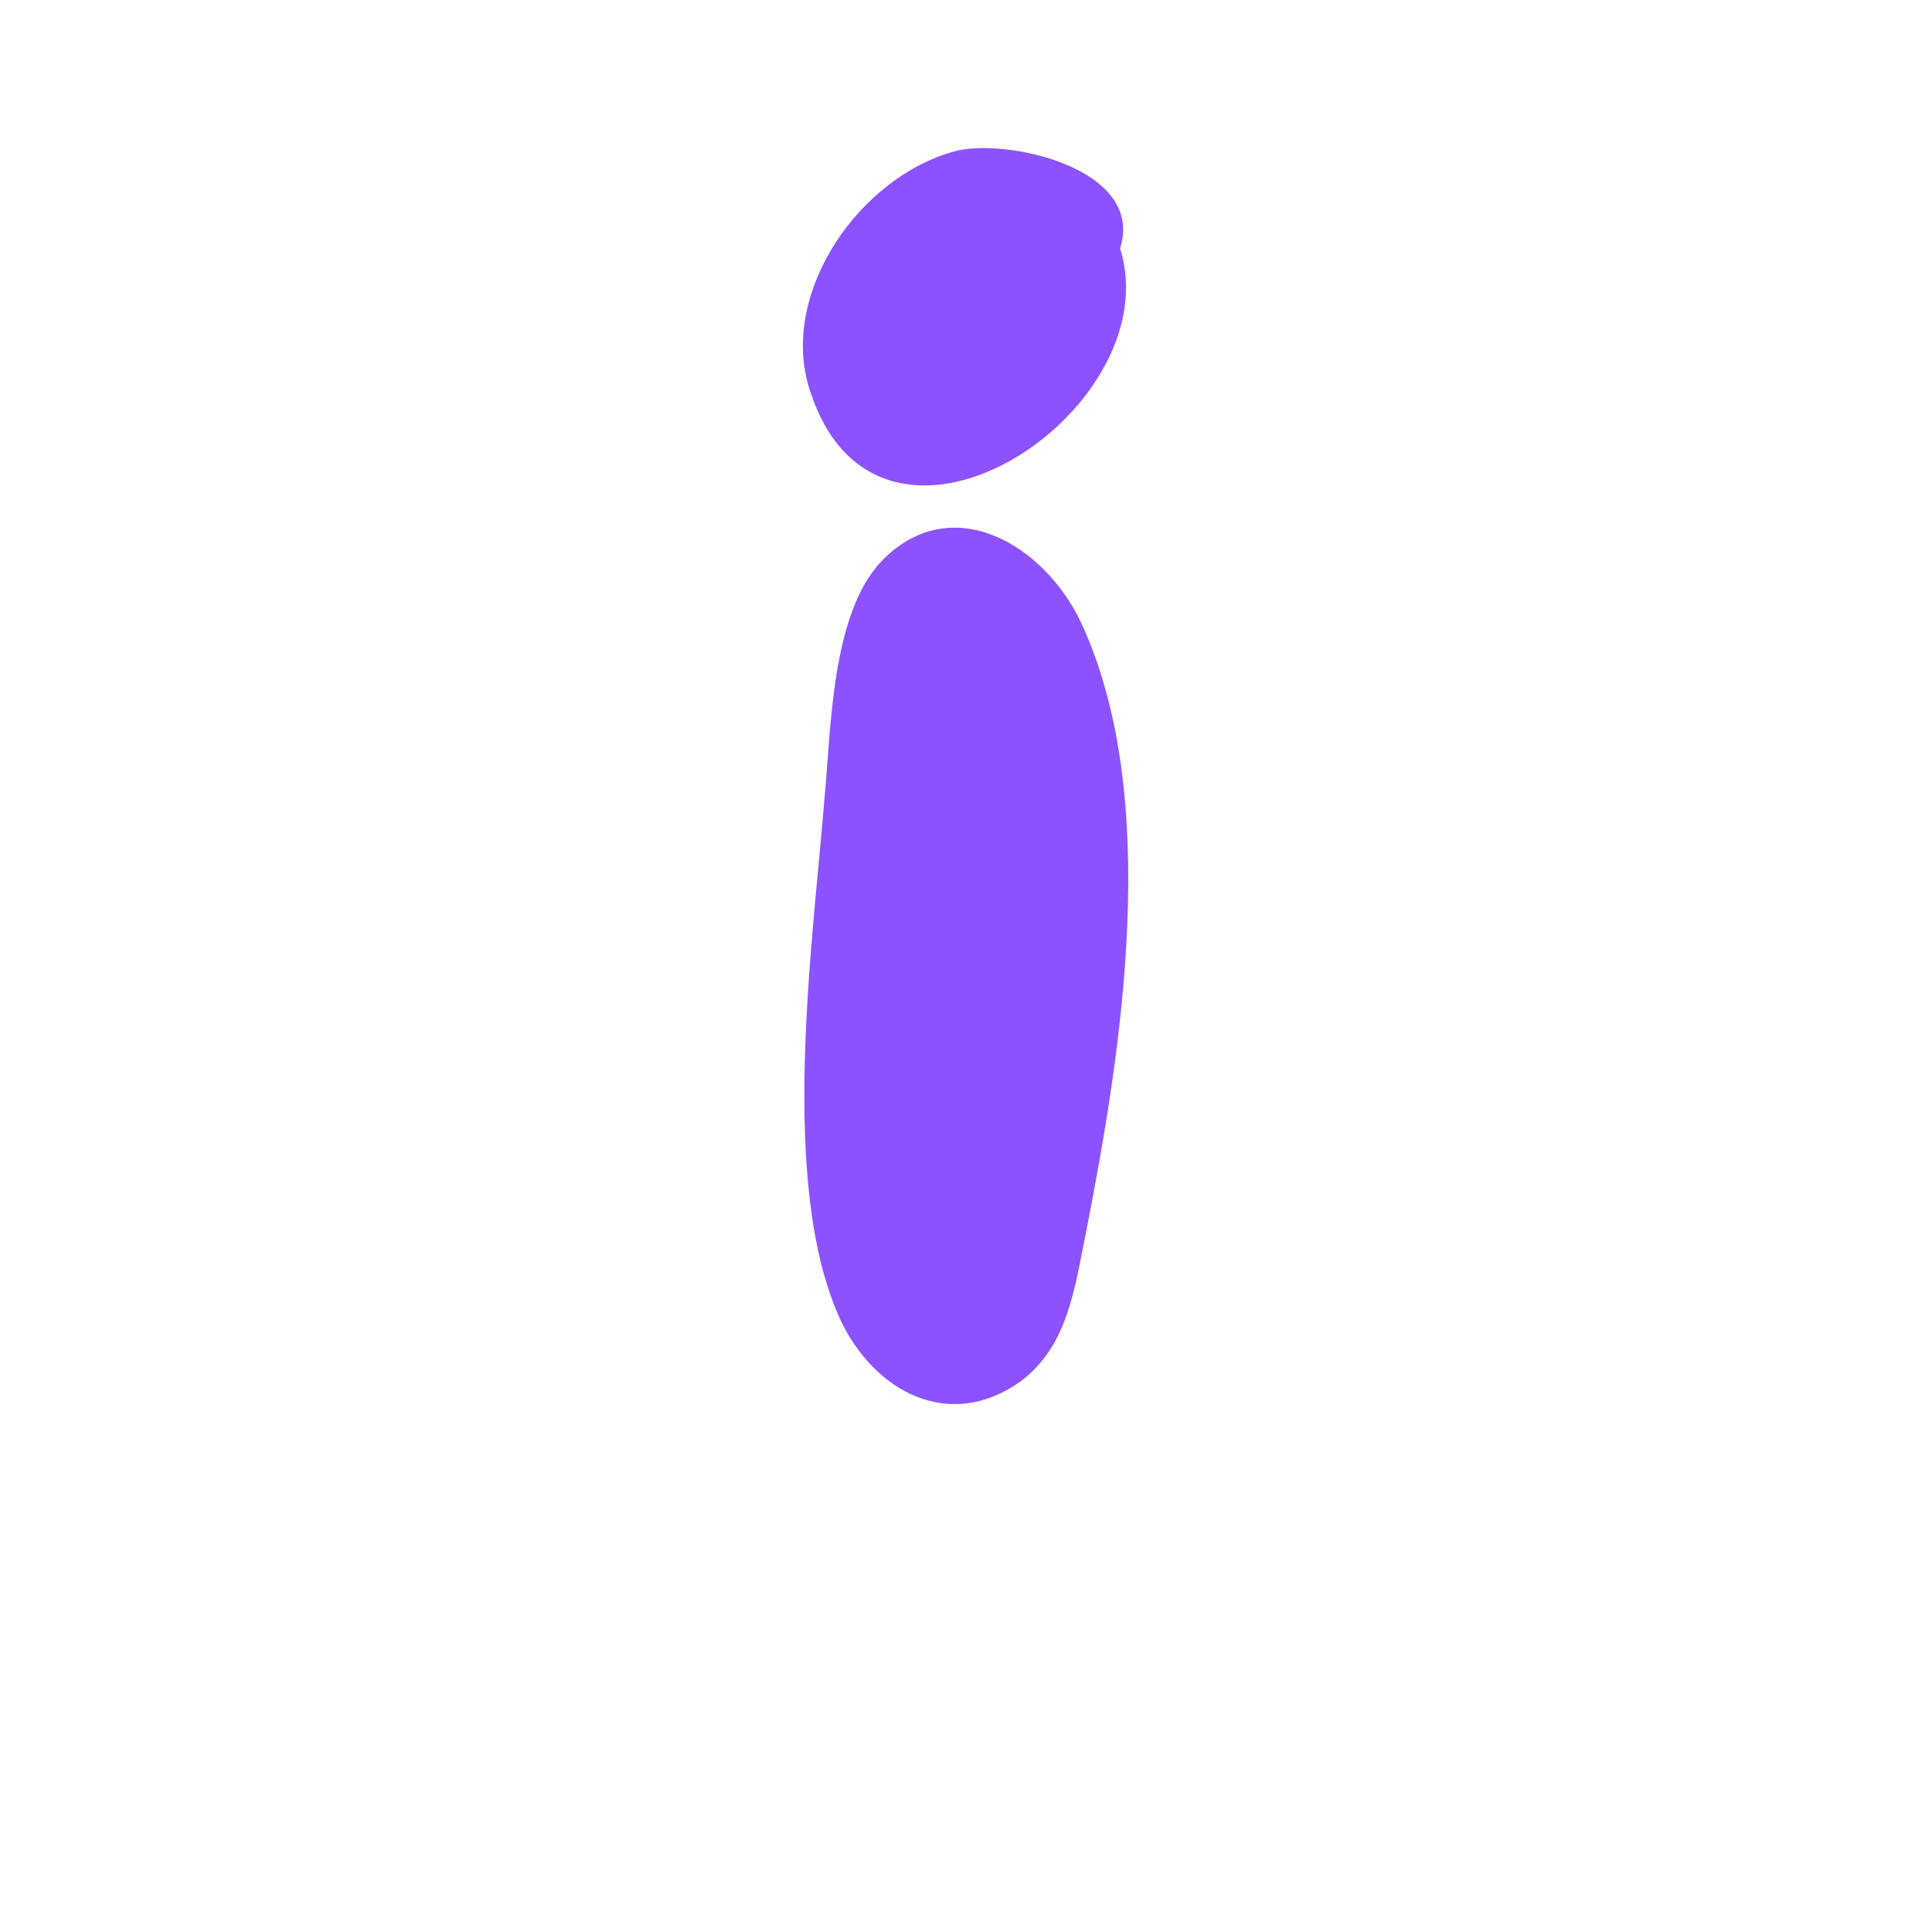 <svg xmlns="http://www.w3.org/2000/svg" xmlns:xlink="http://www.w3.org/1999/xlink" width="500" zoomAndPan="magnify" viewBox="0 0 375 375" height="500" preserveAspectRatio="xMidYMid meet" version="1.0"><defs><g/></defs><rect x="-37.5" width="450" fill="#ffffff" y="-37.5" height="450" fill-opacity="0"/><rect x="-37.5" width="450" fill="#ffffff" y="-37.5" height="450" fill-opacity="0"/><g fill="#8c52ff" fill-opacity="1"><g transform="translate(151.273, 272.604)"><g><path d="M 5.641 -197.746 C 18.488 -154.5 76.152 -192.734 66.125 -224.387 C 71.141 -240.055 43.562 -246.008 33.848 -243.188 C 15.668 -238.176 0.312 -216.238 5.641 -197.746 Z M 46.695 -4.387 C 56.098 -11.281 57.352 -22.879 59.543 -33.531 C 66.438 -68.633 74.273 -117.832 58.602 -151.68 C 51.395 -167.035 33.219 -177.691 19.742 -163.59 C 10.027 -153.246 10.027 -130.684 8.773 -117.832 C 6.582 -89.941 -0.312 -42.621 11.91 -16.297 C 18.488 -2.508 32.906 5.328 46.695 -4.387 Z M 46.695 -4.387 "/></g></g></g></svg>
